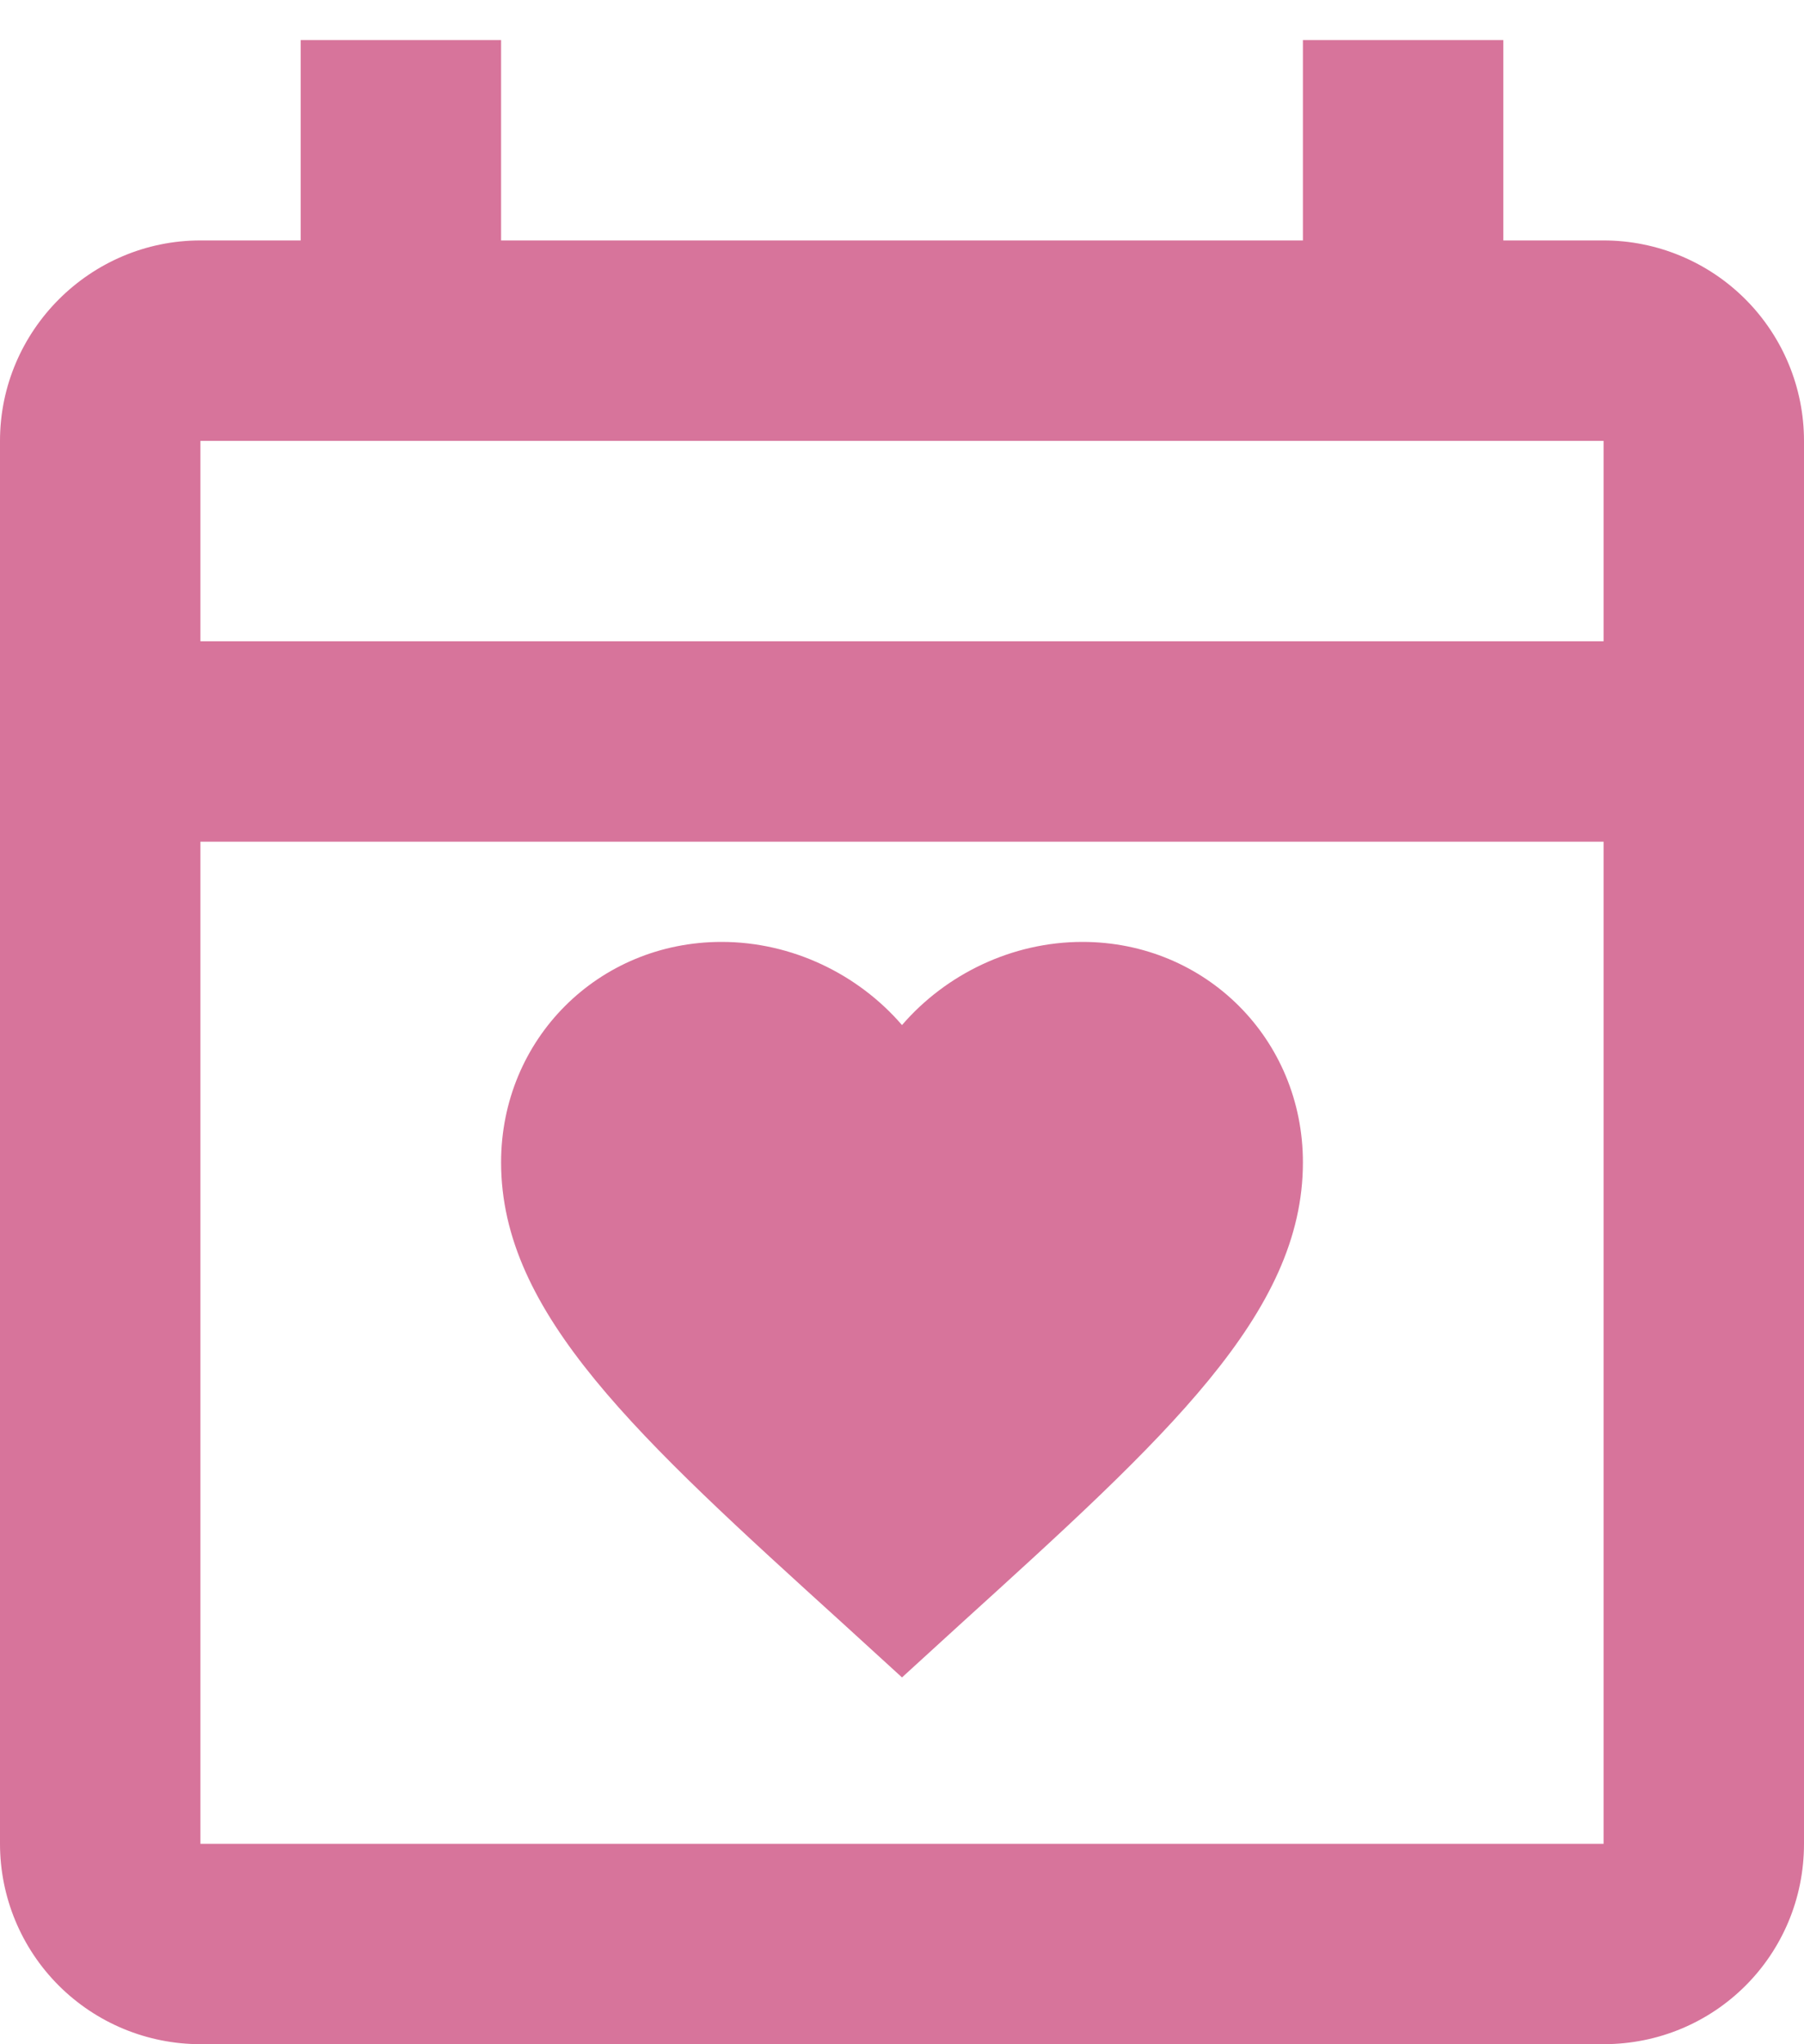 <svg width="30" height="34" viewBox="0 0 30 34" fill="none" xmlns="http://www.w3.org/2000/svg">
<path d="M21.667 19.333C21.667 21.849 19.4 23.899 15.967 27.016L15 27.899L14.033 27.016C10.6 23.899 8.333 21.849 8.333 19.333C8.333 17.283 9.95 15.666 12 15.666C13.167 15.666 14.267 16.199 15 17.049C15.733 16.199 16.833 15.666 18 15.666C20.05 15.666 21.667 17.283 21.667 19.333ZM30 7.333V30.666C30 32.516 28.517 33.999 26.667 33.999H3.333C2.449 33.999 1.601 33.648 0.976 33.023C0.351 32.398 0 31.55 0 30.666V7.333C0 5.499 1.5 3.999 3.333 3.999H5V0.666H8.333V3.999H21.667V0.666H25V3.999H26.667C27.551 3.999 28.399 4.351 29.024 4.976C29.649 5.601 30 6.449 30 7.333ZM3.333 7.333V10.666H26.667V7.333H3.333ZM26.667 30.666V13.999H3.333V30.666H26.667Z" fill="#D7749B"/>
</svg>
